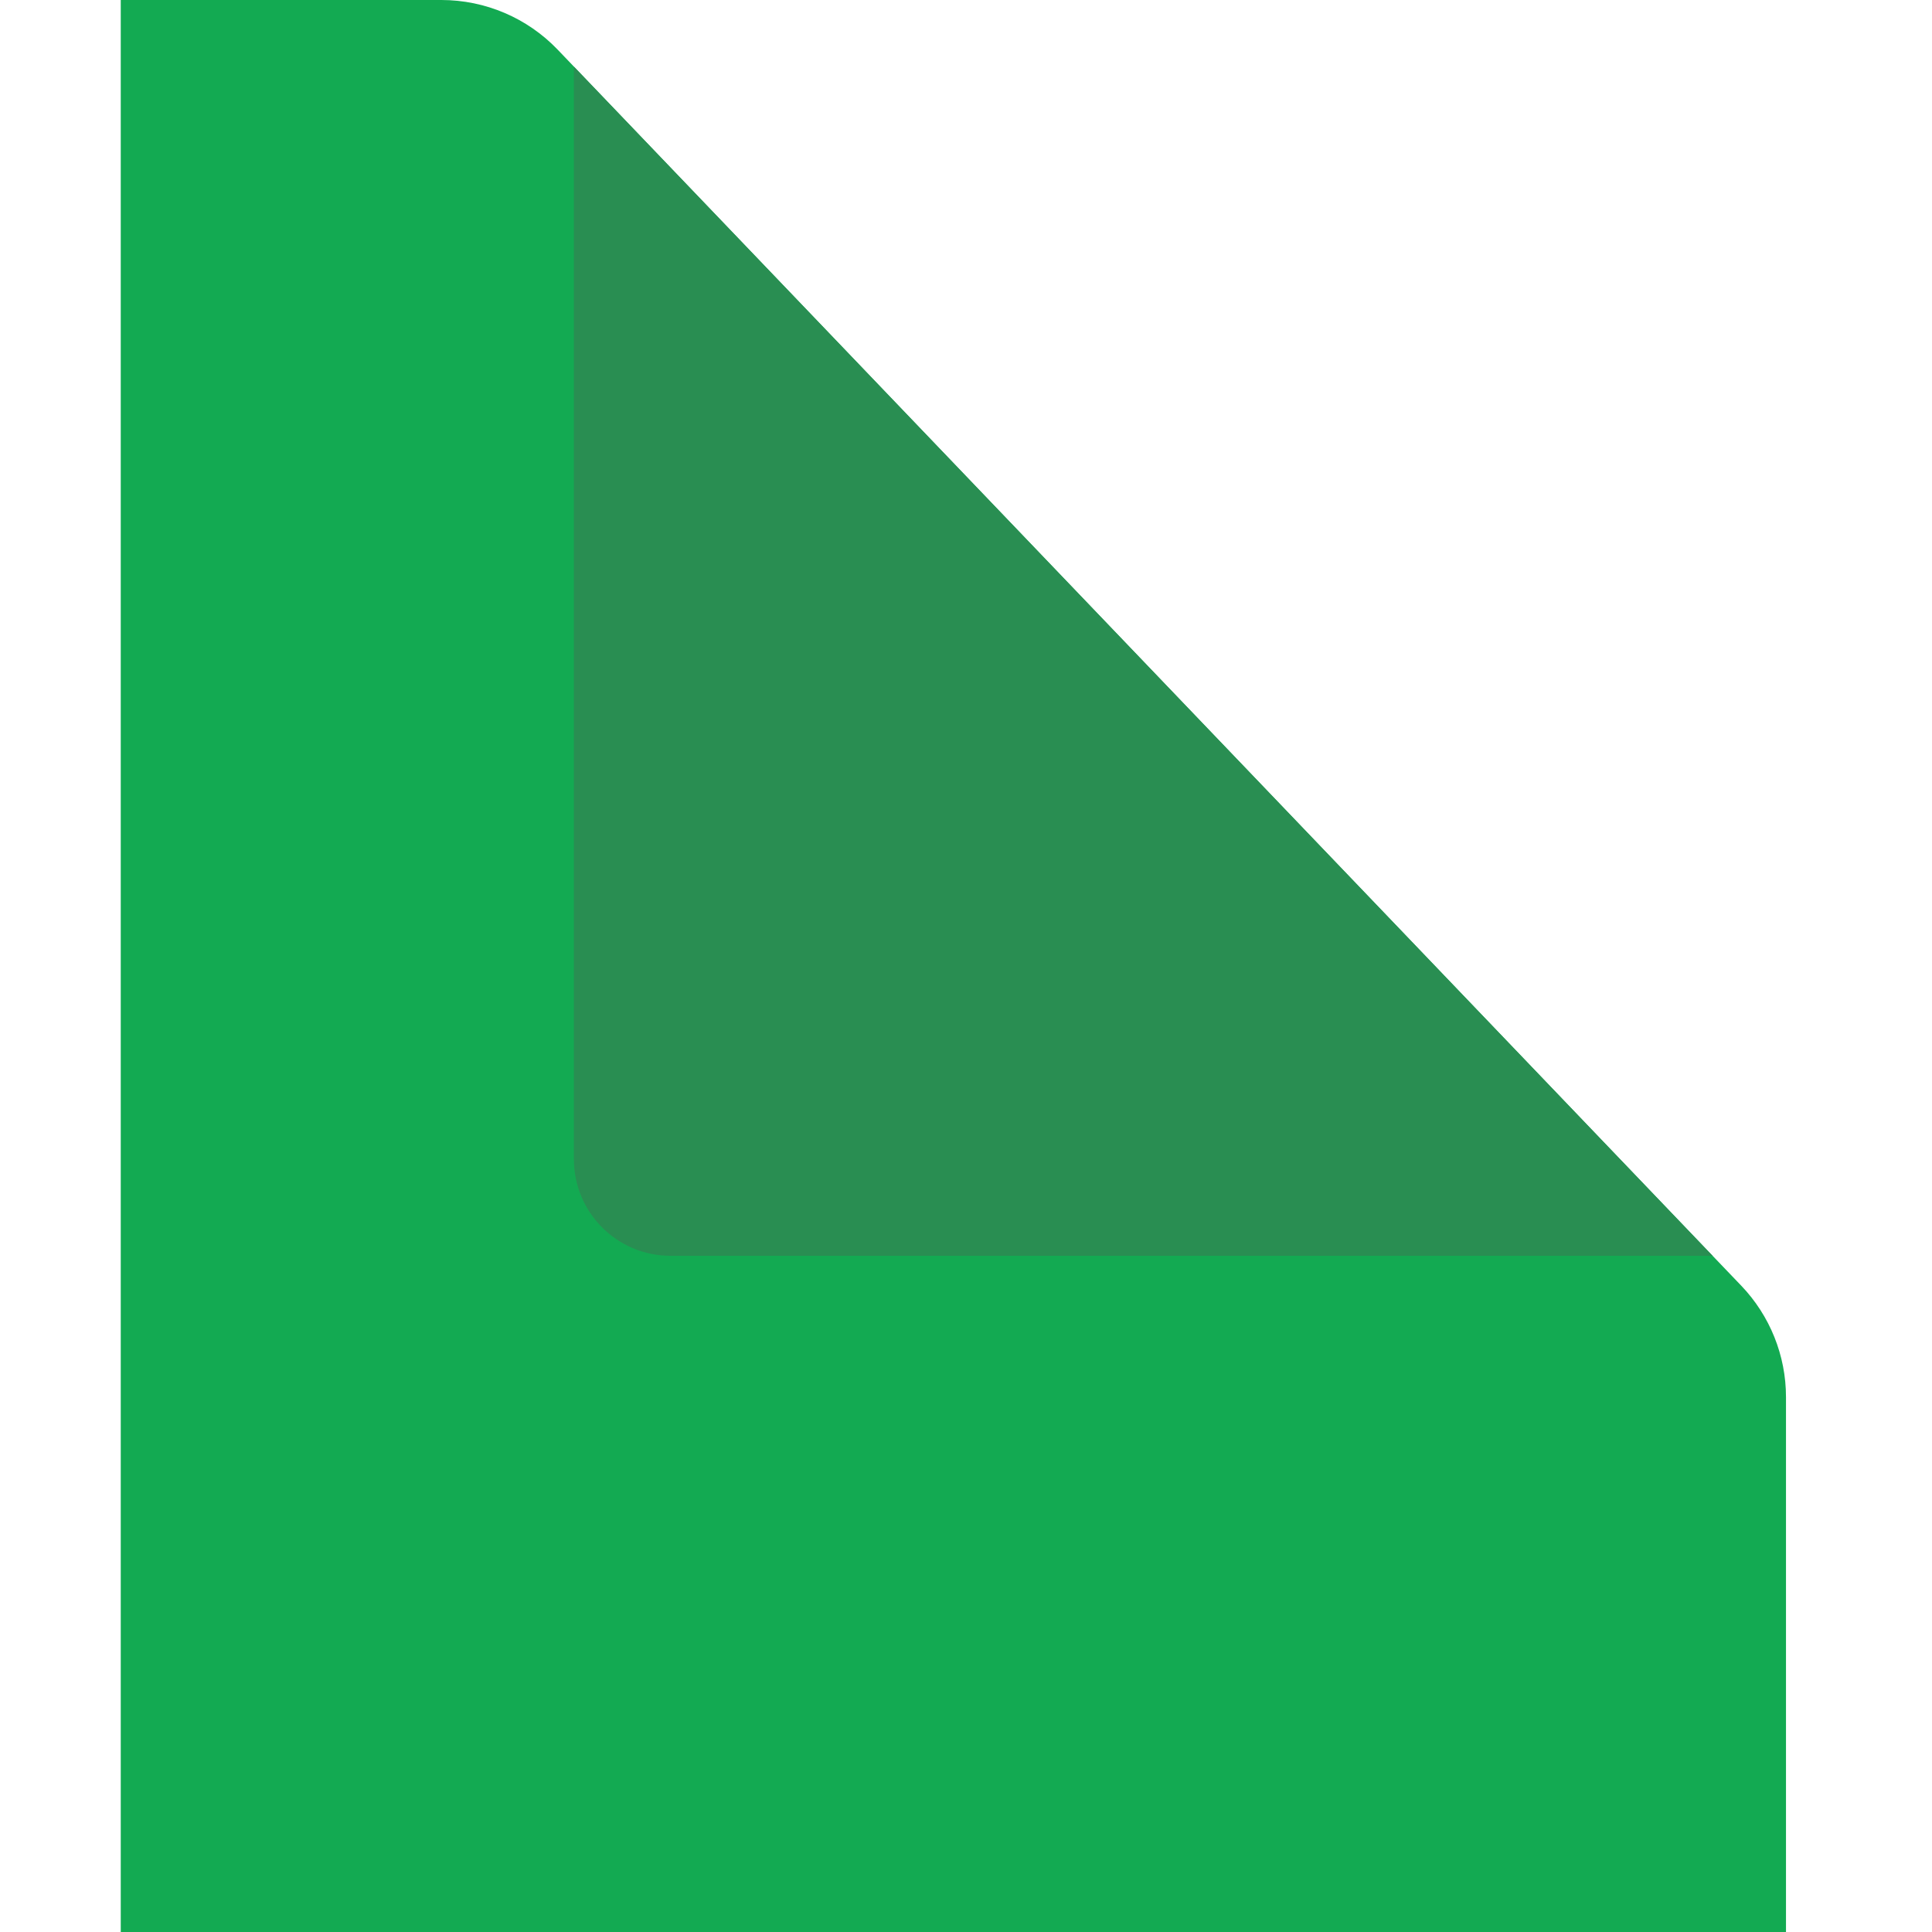 <svg id="SvgjsSvg1035" width="288" height="288" xmlns="http://www.w3.org/2000/svg" version="1.1" xmlns:xlink="http://www.w3.org/1999/xlink" xmlns:svgjs="http://svgjs.com/svgjs"><defs id="SvgjsDefs1036"></defs><g id="SvgjsG1037"><svg xmlns="http://www.w3.org/2000/svg" width="288" height="288" viewBox="0 0 35 40"><g fill="none" fill-rule="evenodd"><path fill="#13aa52" d="M4.05009359e-13,-1.0658141e-14 L6.638,-1.33226763e-14 C7.547,-1.34896804e-14 8.417,0.371 9.046,1.028 L33.551,26.619 C34.145,27.24 34.477,28.066 34.477,28.925 L34.477,40 L4.05009359e-13,40 L4.05009359e-13,-1.0658141e-14 Z" class="colorE94D4C svgShape"></path><path fill="#298e52" d="M9.382,1.38 L32.956,26 L11.382,26 C10.278,26 9.382,25.105 9.382,24 L9.382,1.38 Z" class="colorEC7170 svgShape"></path></g></svg></g></svg>